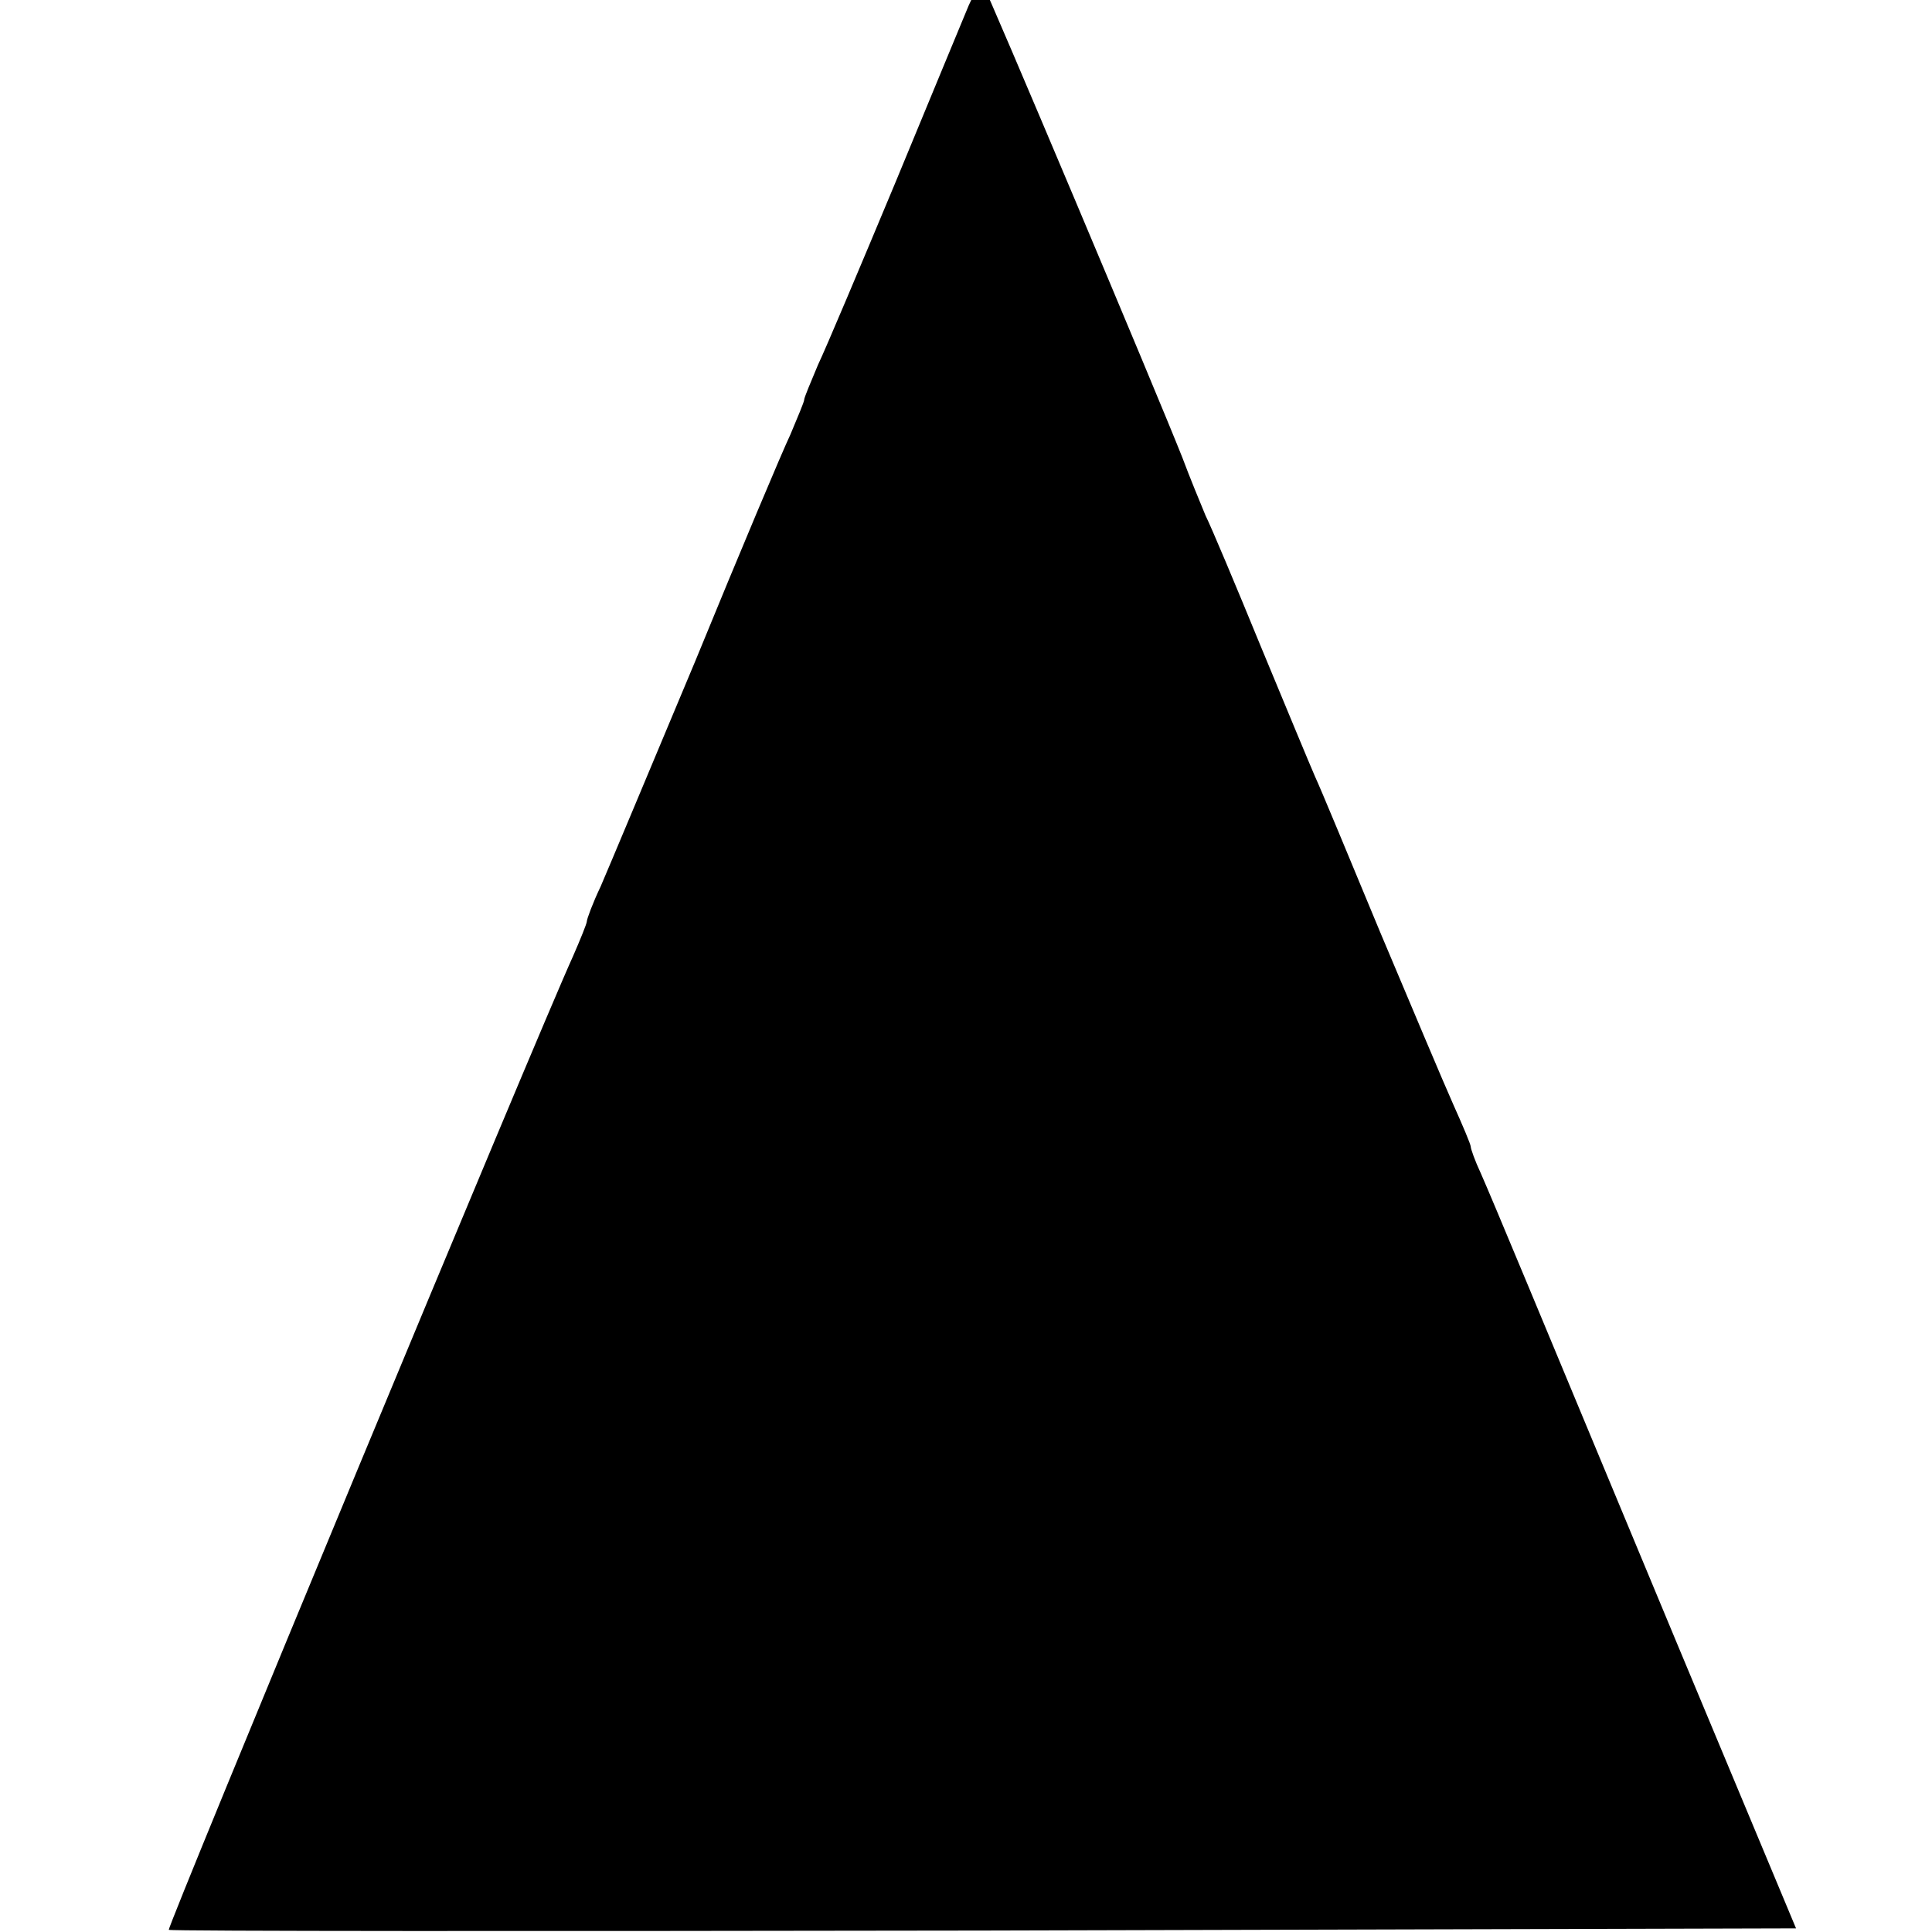 <?xml version="1.0" standalone="no"?>
<!DOCTYPE svg PUBLIC "-//W3C//DTD SVG 20010904//EN"
 "http://www.w3.org/TR/2001/REC-SVG-20010904/DTD/svg10.dtd">
<svg version="1.0" xmlns="http://www.w3.org/2000/svg"
 width="16pt" height="16pt" viewBox="0 0 16 16"
 preserveAspectRatio="xMidYMid meet">
<g transform="translate(0,16) scale(0.006,-0.006)"
fill="#000000" stroke="none">
<path d="M1337 2659 c-8 -19 -53 -128 -101 -244 -48 -115 -96 -229 -107 -252
-10 -24 -19 -45 -19 -48 0 -3 -9 -24 -19 -48 -11 -23 -70 -163 -131 -312 -62
-148 -121 -289 -131 -312 -11 -23 -19 -45 -19 -48 0 -3 -9 -25 -19 -48 -48
-105 -561 -1341 -558 -1344 2 -2 508 -2 1125 -1 l1121 3 -165 395 c-201 483
-252 606 -270 647 -8 17 -14 34 -14 37 0 3 -11 29 -24 58 -13 29 -58 136 -101
238 -42 101 -82 198 -90 215 -7 16 -41 98 -75 180 -34 83 -68 164 -76 180 -7
17 -22 53 -32 80 -36 91 -270 646 -275 652 -3 3 -12 -10 -20 -28z"/>
</g>
</svg>
